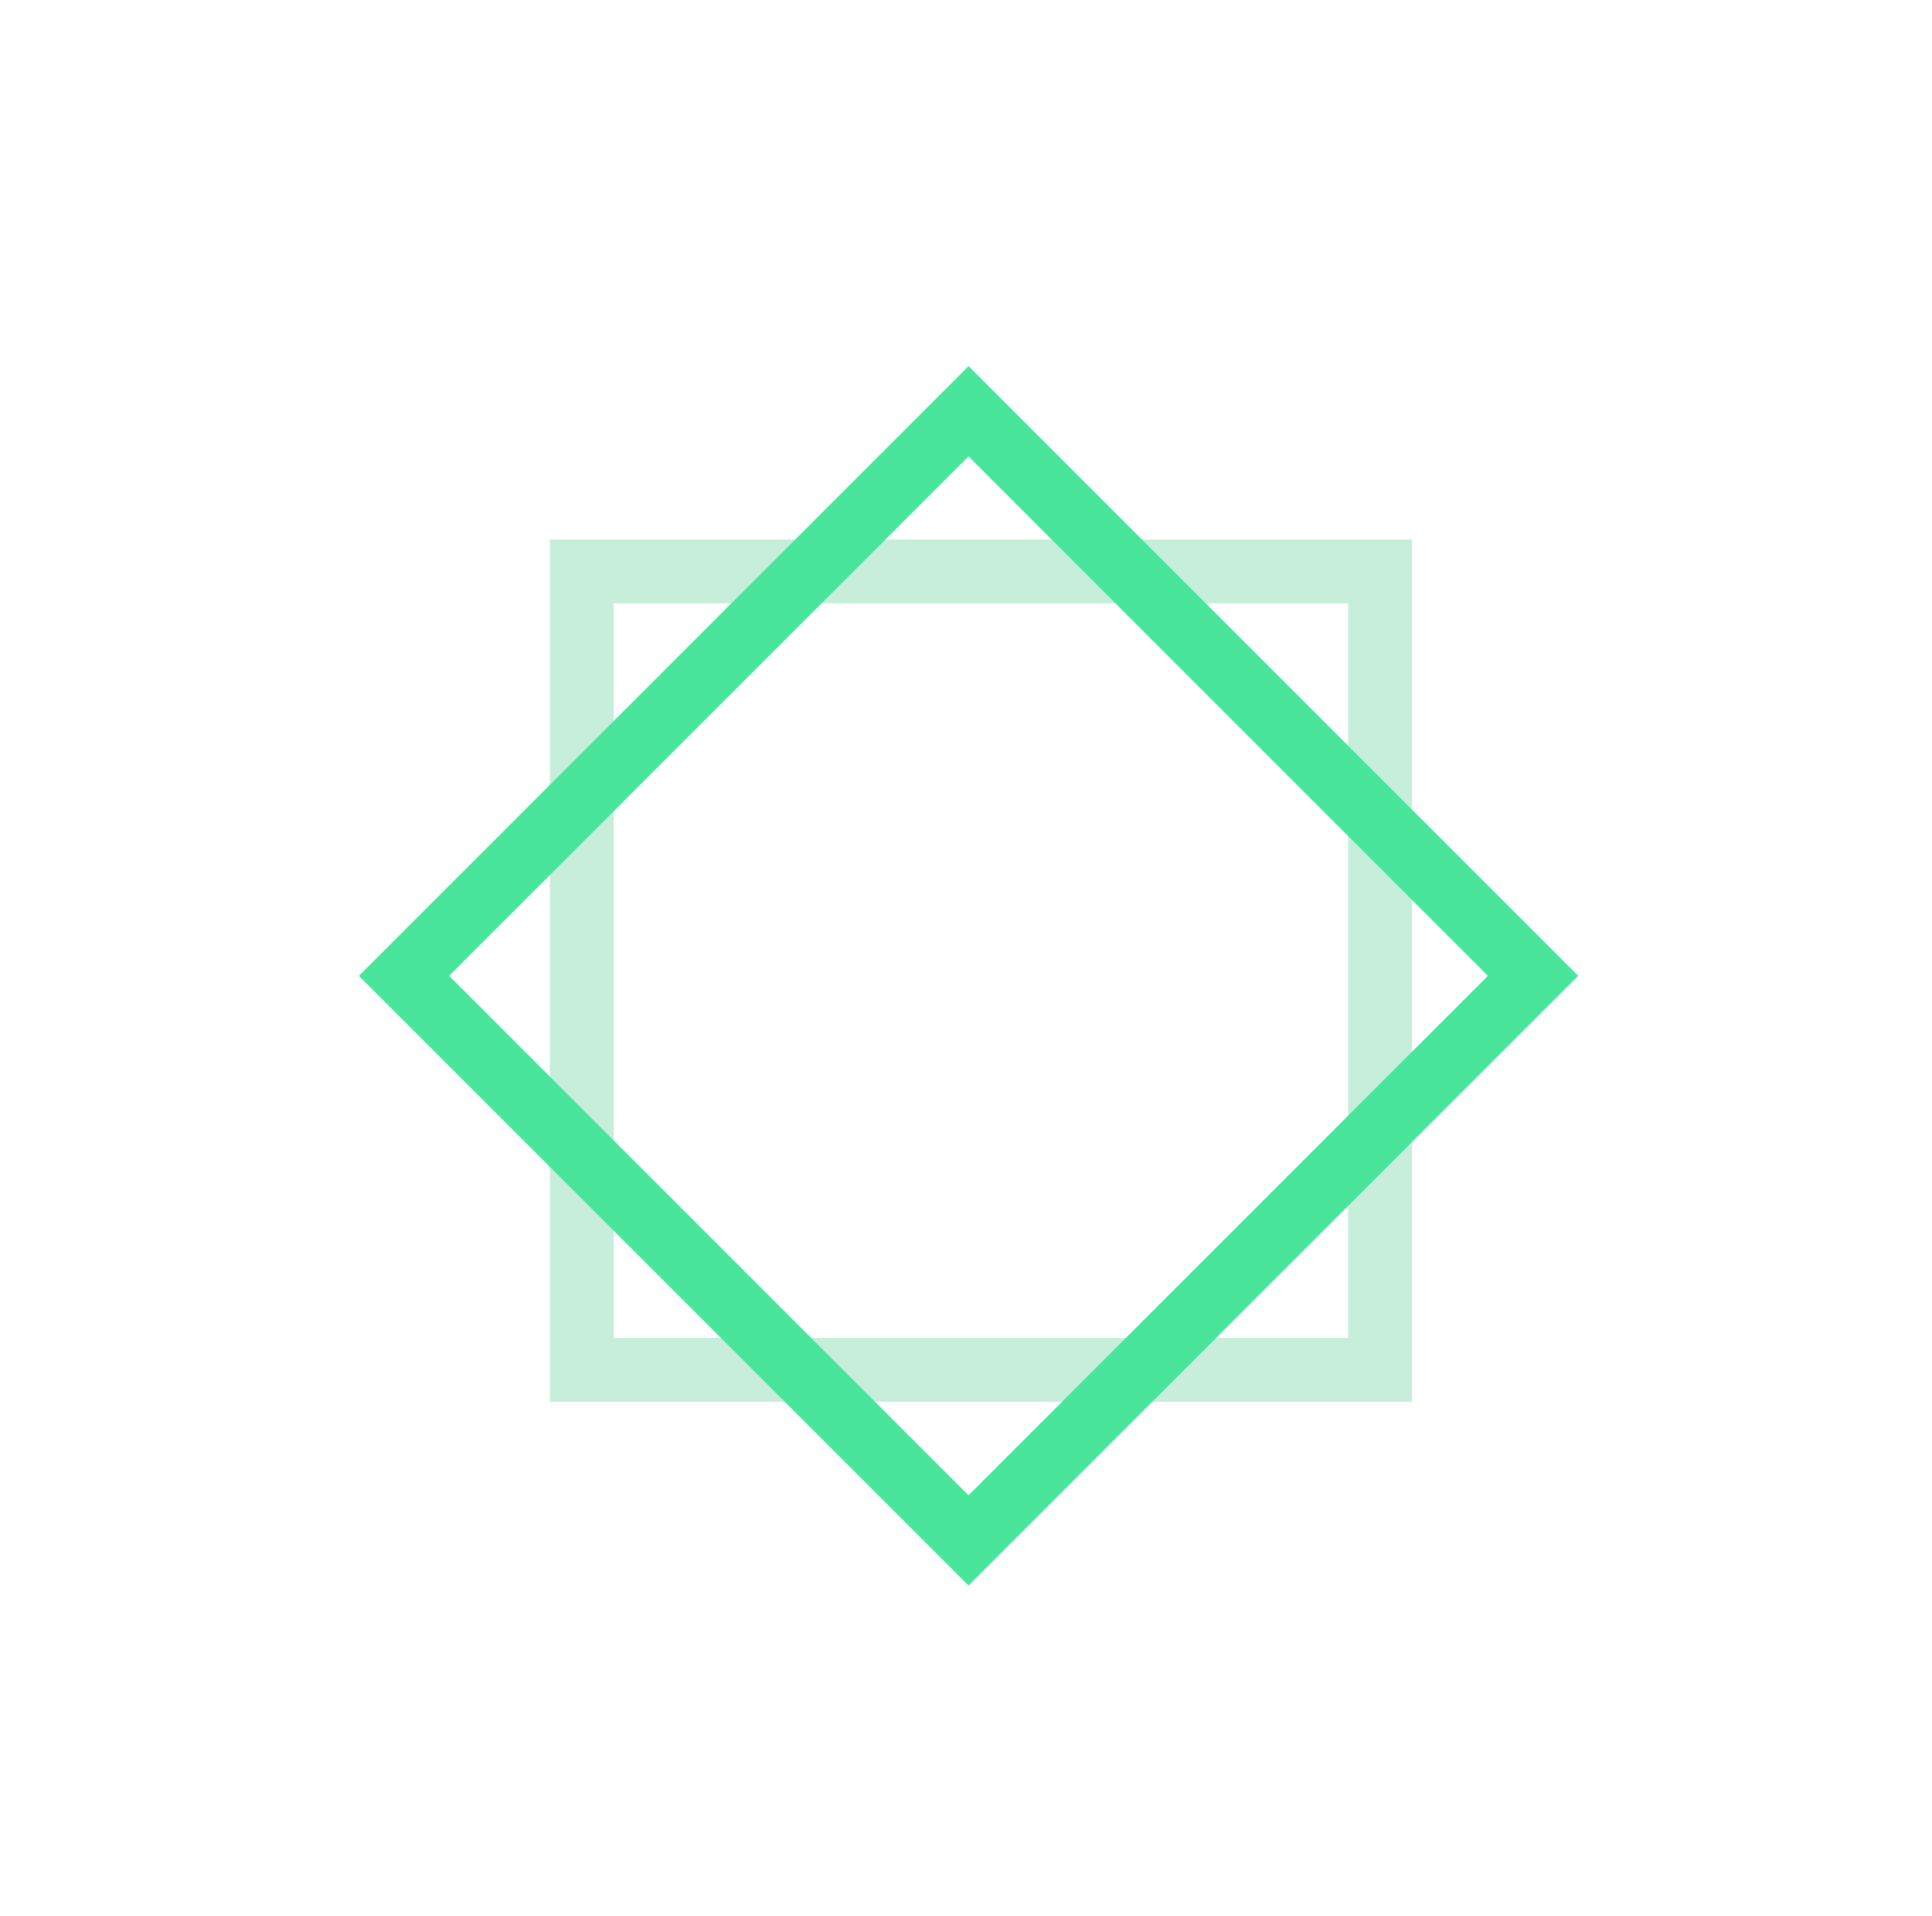 <svg width="121" height="120" viewBox="0 0 121 120" fill="none" xmlns="http://www.w3.org/2000/svg">
<path d="M36.437 35.785H86.436V85.785H36.437V35.785Z" stroke="#C6EEDB" stroke-width="4"/>
<path d="M60.659 25.754L96.014 61.109L60.659 96.464L25.304 61.109L60.659 25.754Z" stroke="#48E59B" stroke-width="4"/>
</svg>
